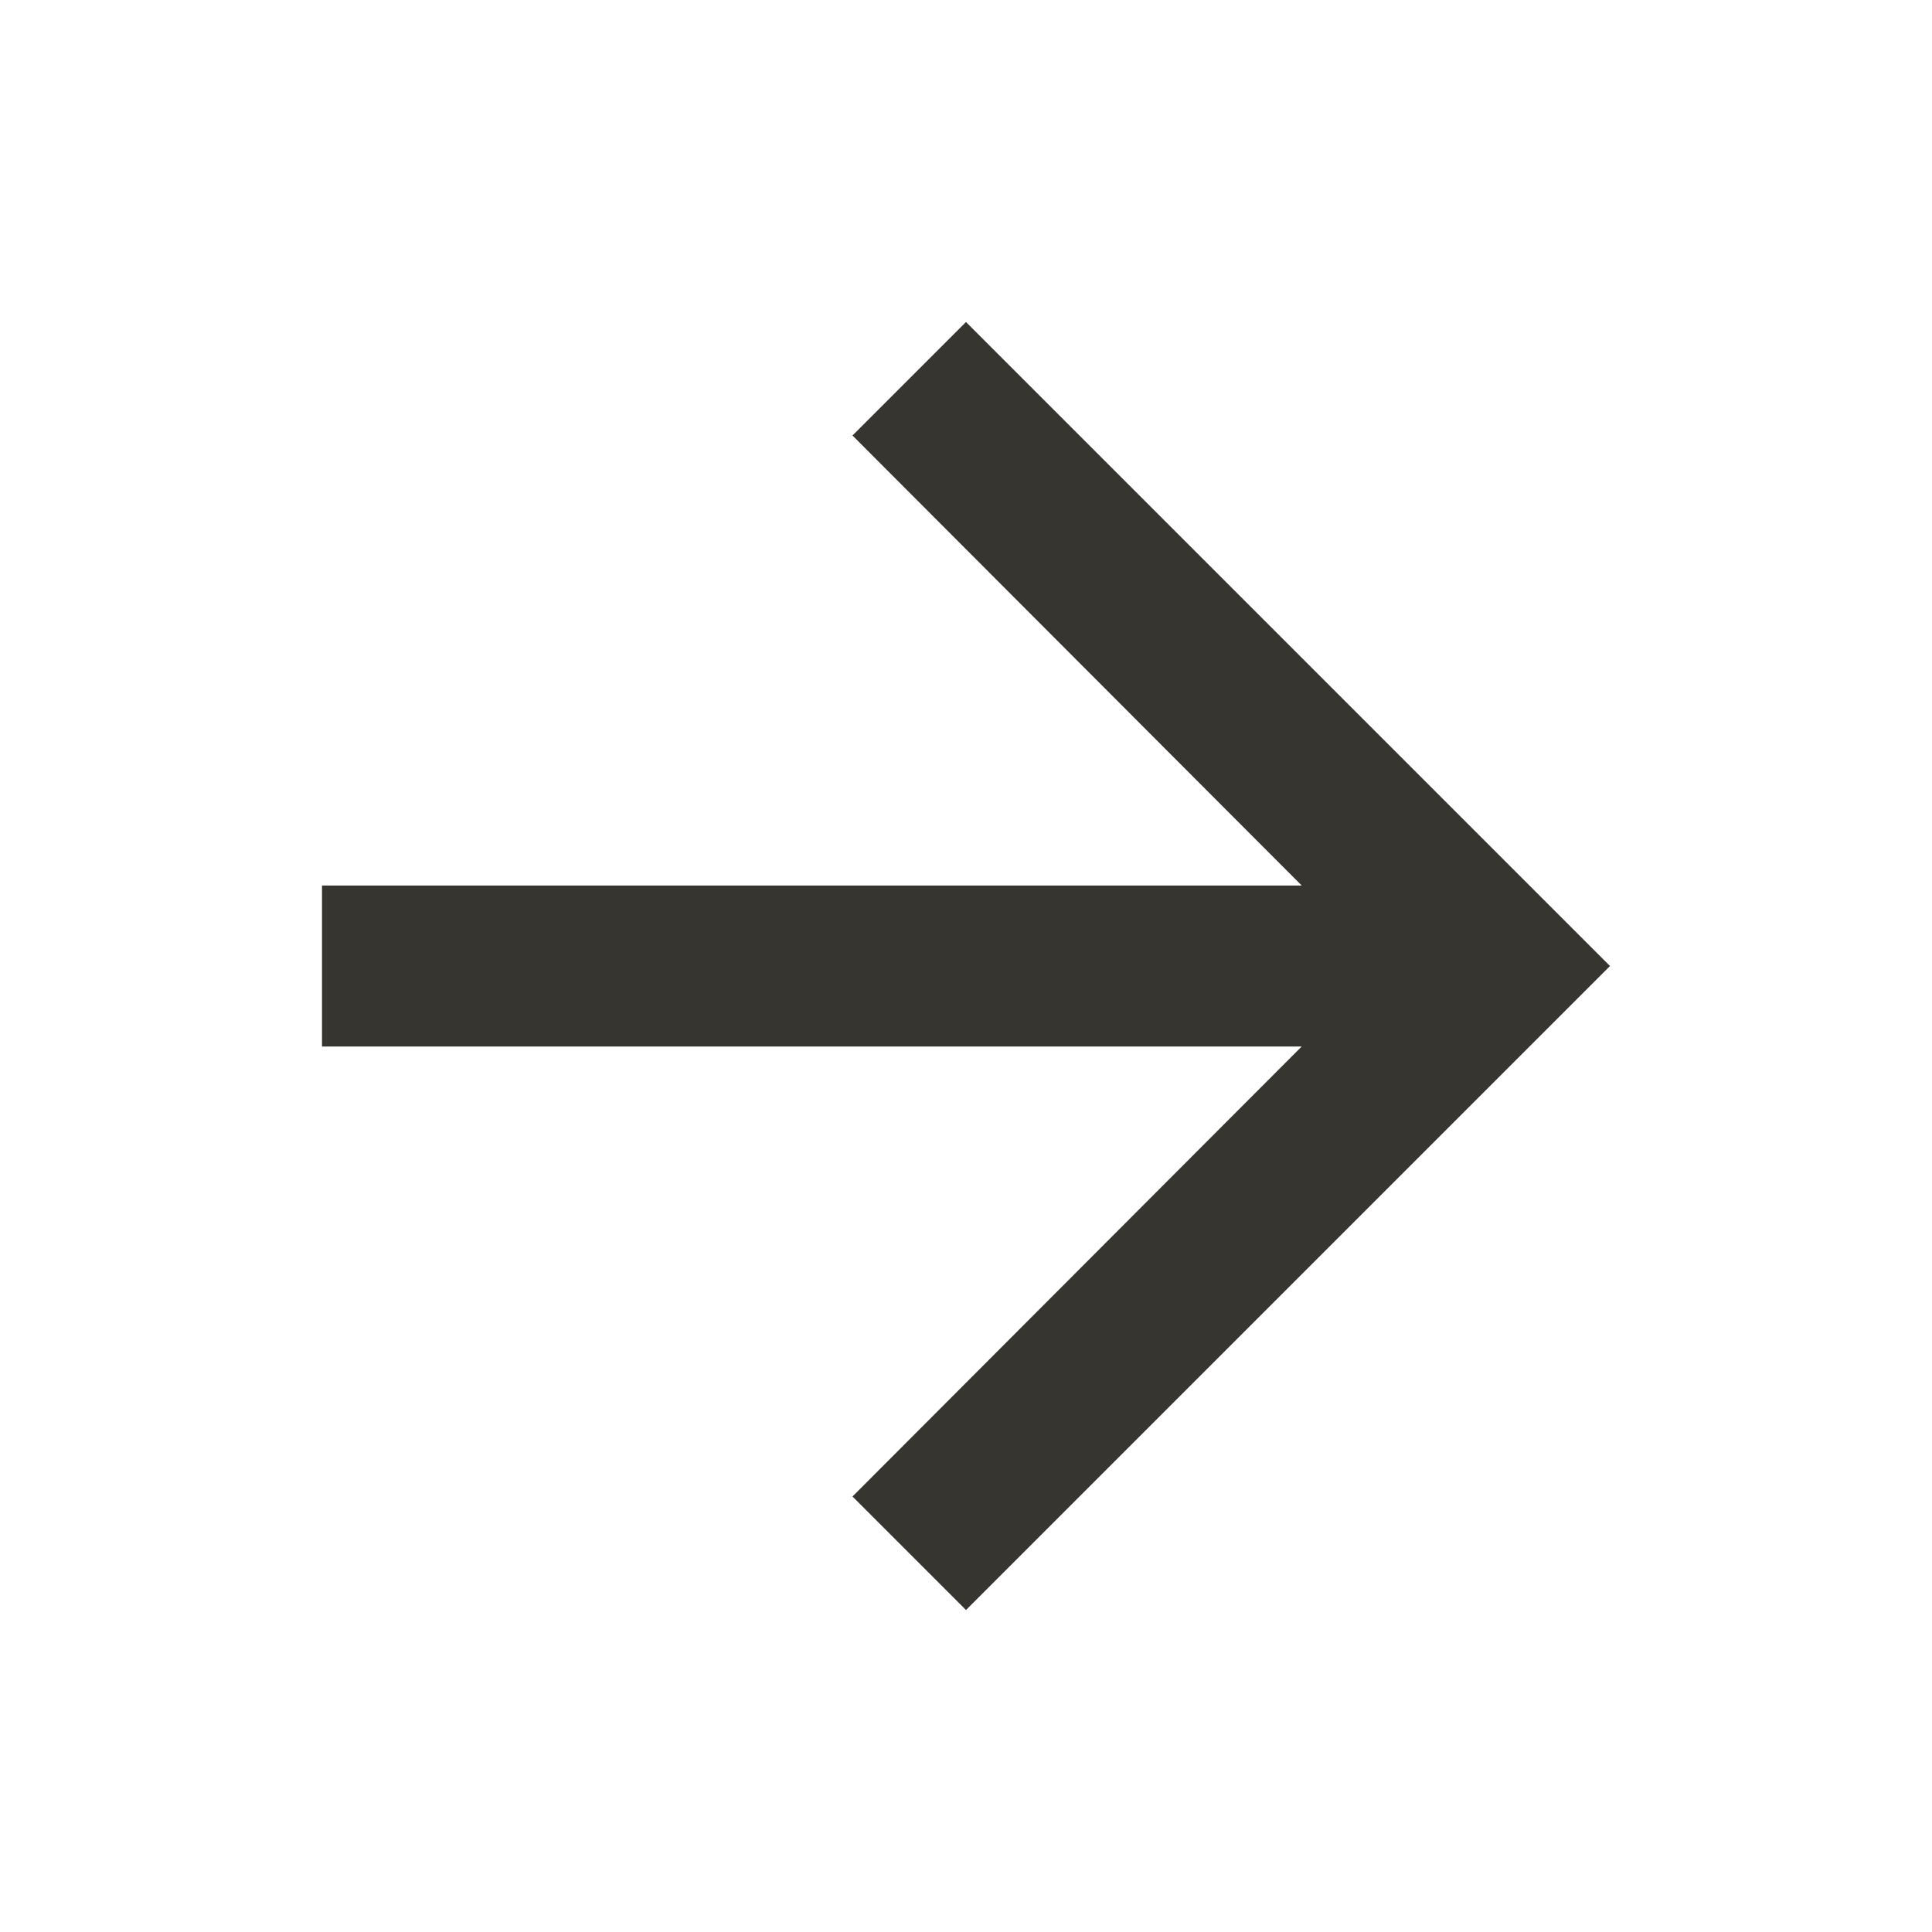 <!-- Generated by IcoMoon.io -->
<svg version="1.1" xmlns="http://www.w3.org/2000/svg" width="280" height="280" viewBox="0 0 280 280">
<title>mt-arrow_forward</title>
<path fill="#37352f" d="M140 46.667l-16.45 16.45 65.1 65.217h-141.983v23.333h141.983l-65.1 65.217 16.45 16.45 93.333-93.333-93.333-93.333z"></path>
</svg>
